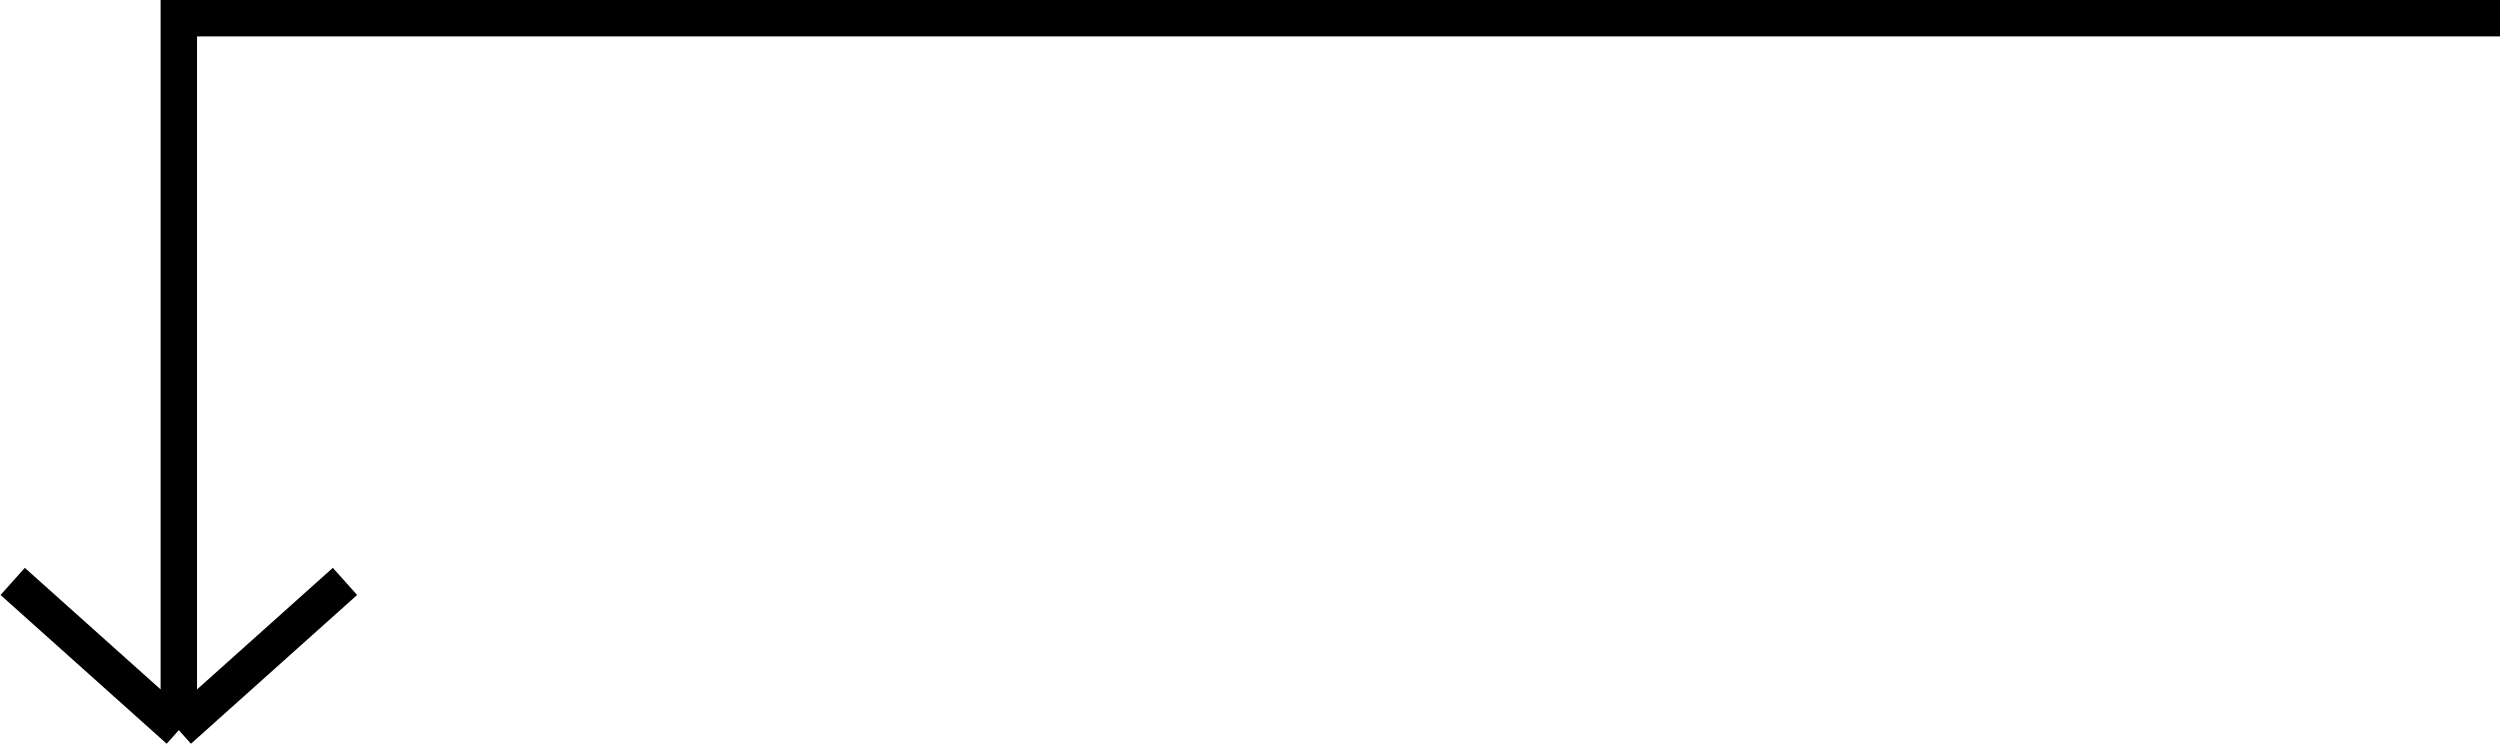 <svg width="1373" height="415" viewBox="0 0 1373 415" fill="none" xmlns="http://www.w3.org/2000/svg">
<path d="M98.21 401L98.21 10L735.605 10L1373 10M98.21 401L6.962 319.314M98.21 401L189.459 319.314" stroke="black" stroke-width="20"/>
</svg>
